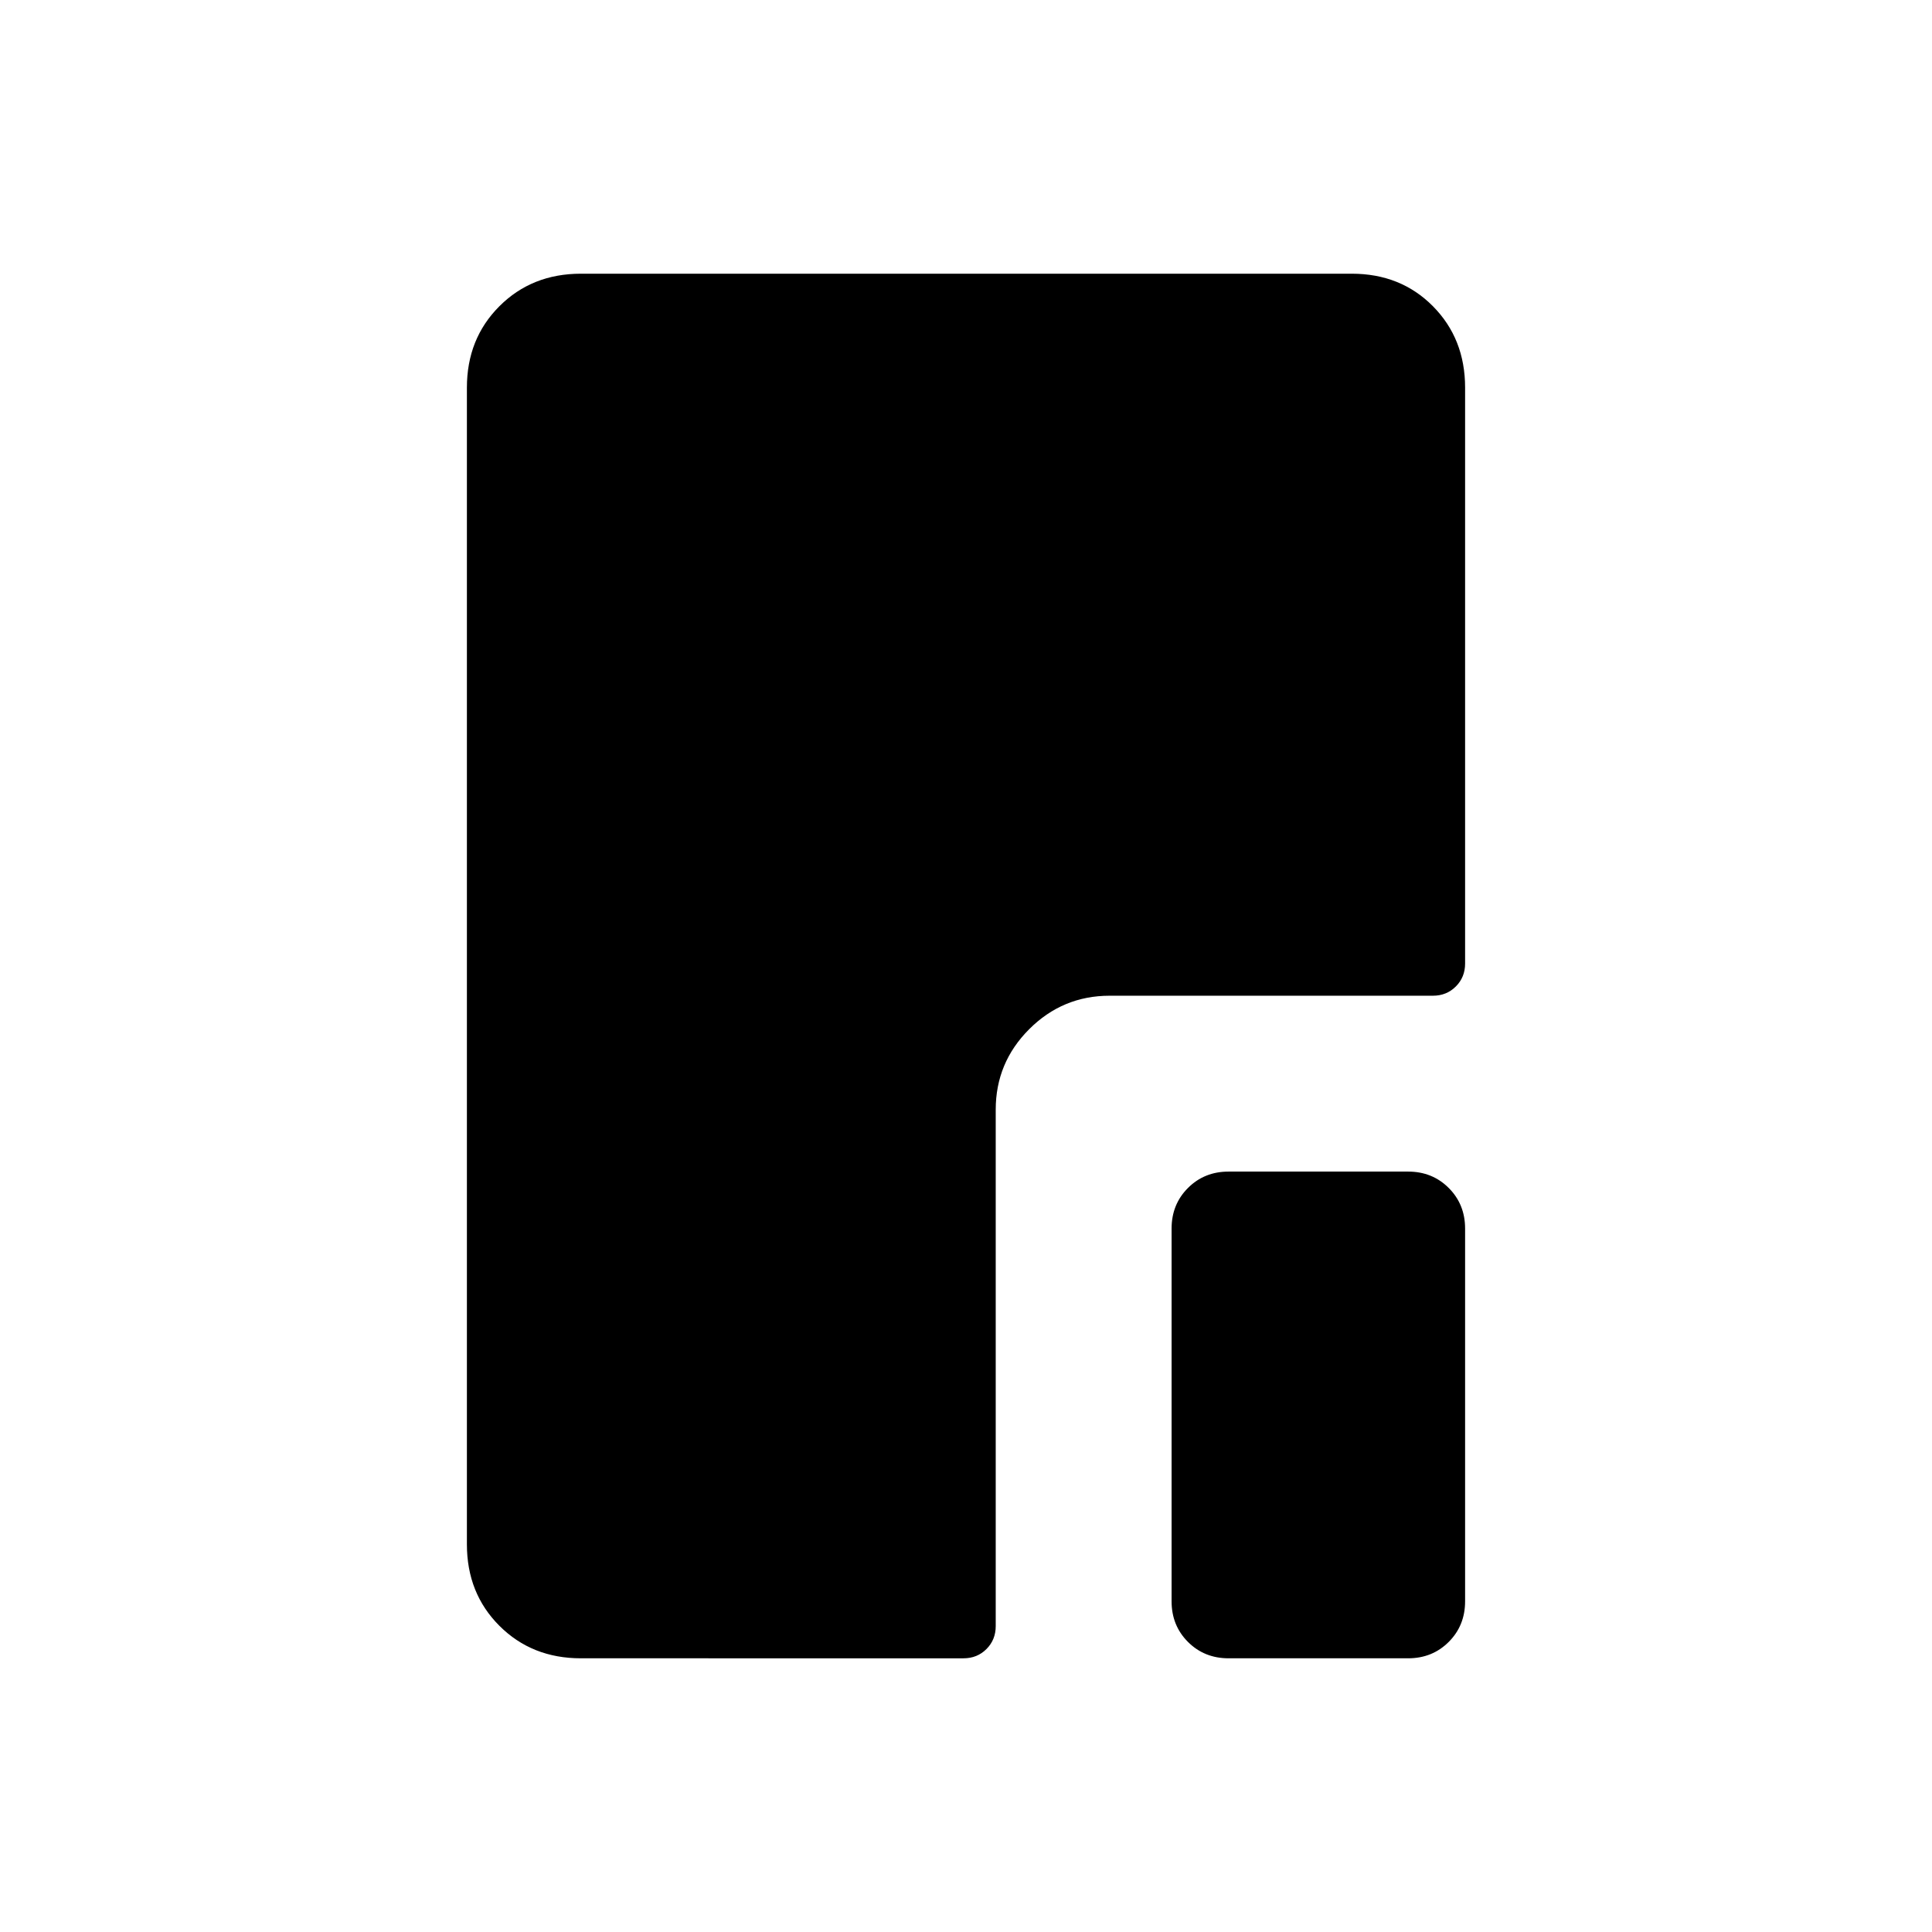<svg xmlns="http://www.w3.org/2000/svg" height="20" viewBox="0 96 960 960" width="20"><path d="M610.462 920q-12.031 0-20.17-8.138-8.138-8.139-8.138-20.169V706.462q0-12.031 8.138-20.17 8.139-8.138 20.17-8.138h89.231q12.03 0 20.169 8.138 8.138 8.139 8.138 20.17v185.231q0 12.03-8.138 20.169Q711.723 920 699.693 920h-89.231Zm-321.847 0q-24.315 0-40.465-16.15Q232 887.7 232 863.385v-574.77q0-24.315 16.162-40.465Q264.324 232 288.656 232h383.012Q696 232 712 248.15t16 40.465v286.154q0 6.8-4.6 11.4-4.6 4.6-11.4 4.6H551.385q-23.354 0-39.985 16.631t-16.631 39.985V904q0 6.8-4.6 11.4-4.6 4.6-11.4 4.6H288.615Z"/></svg>